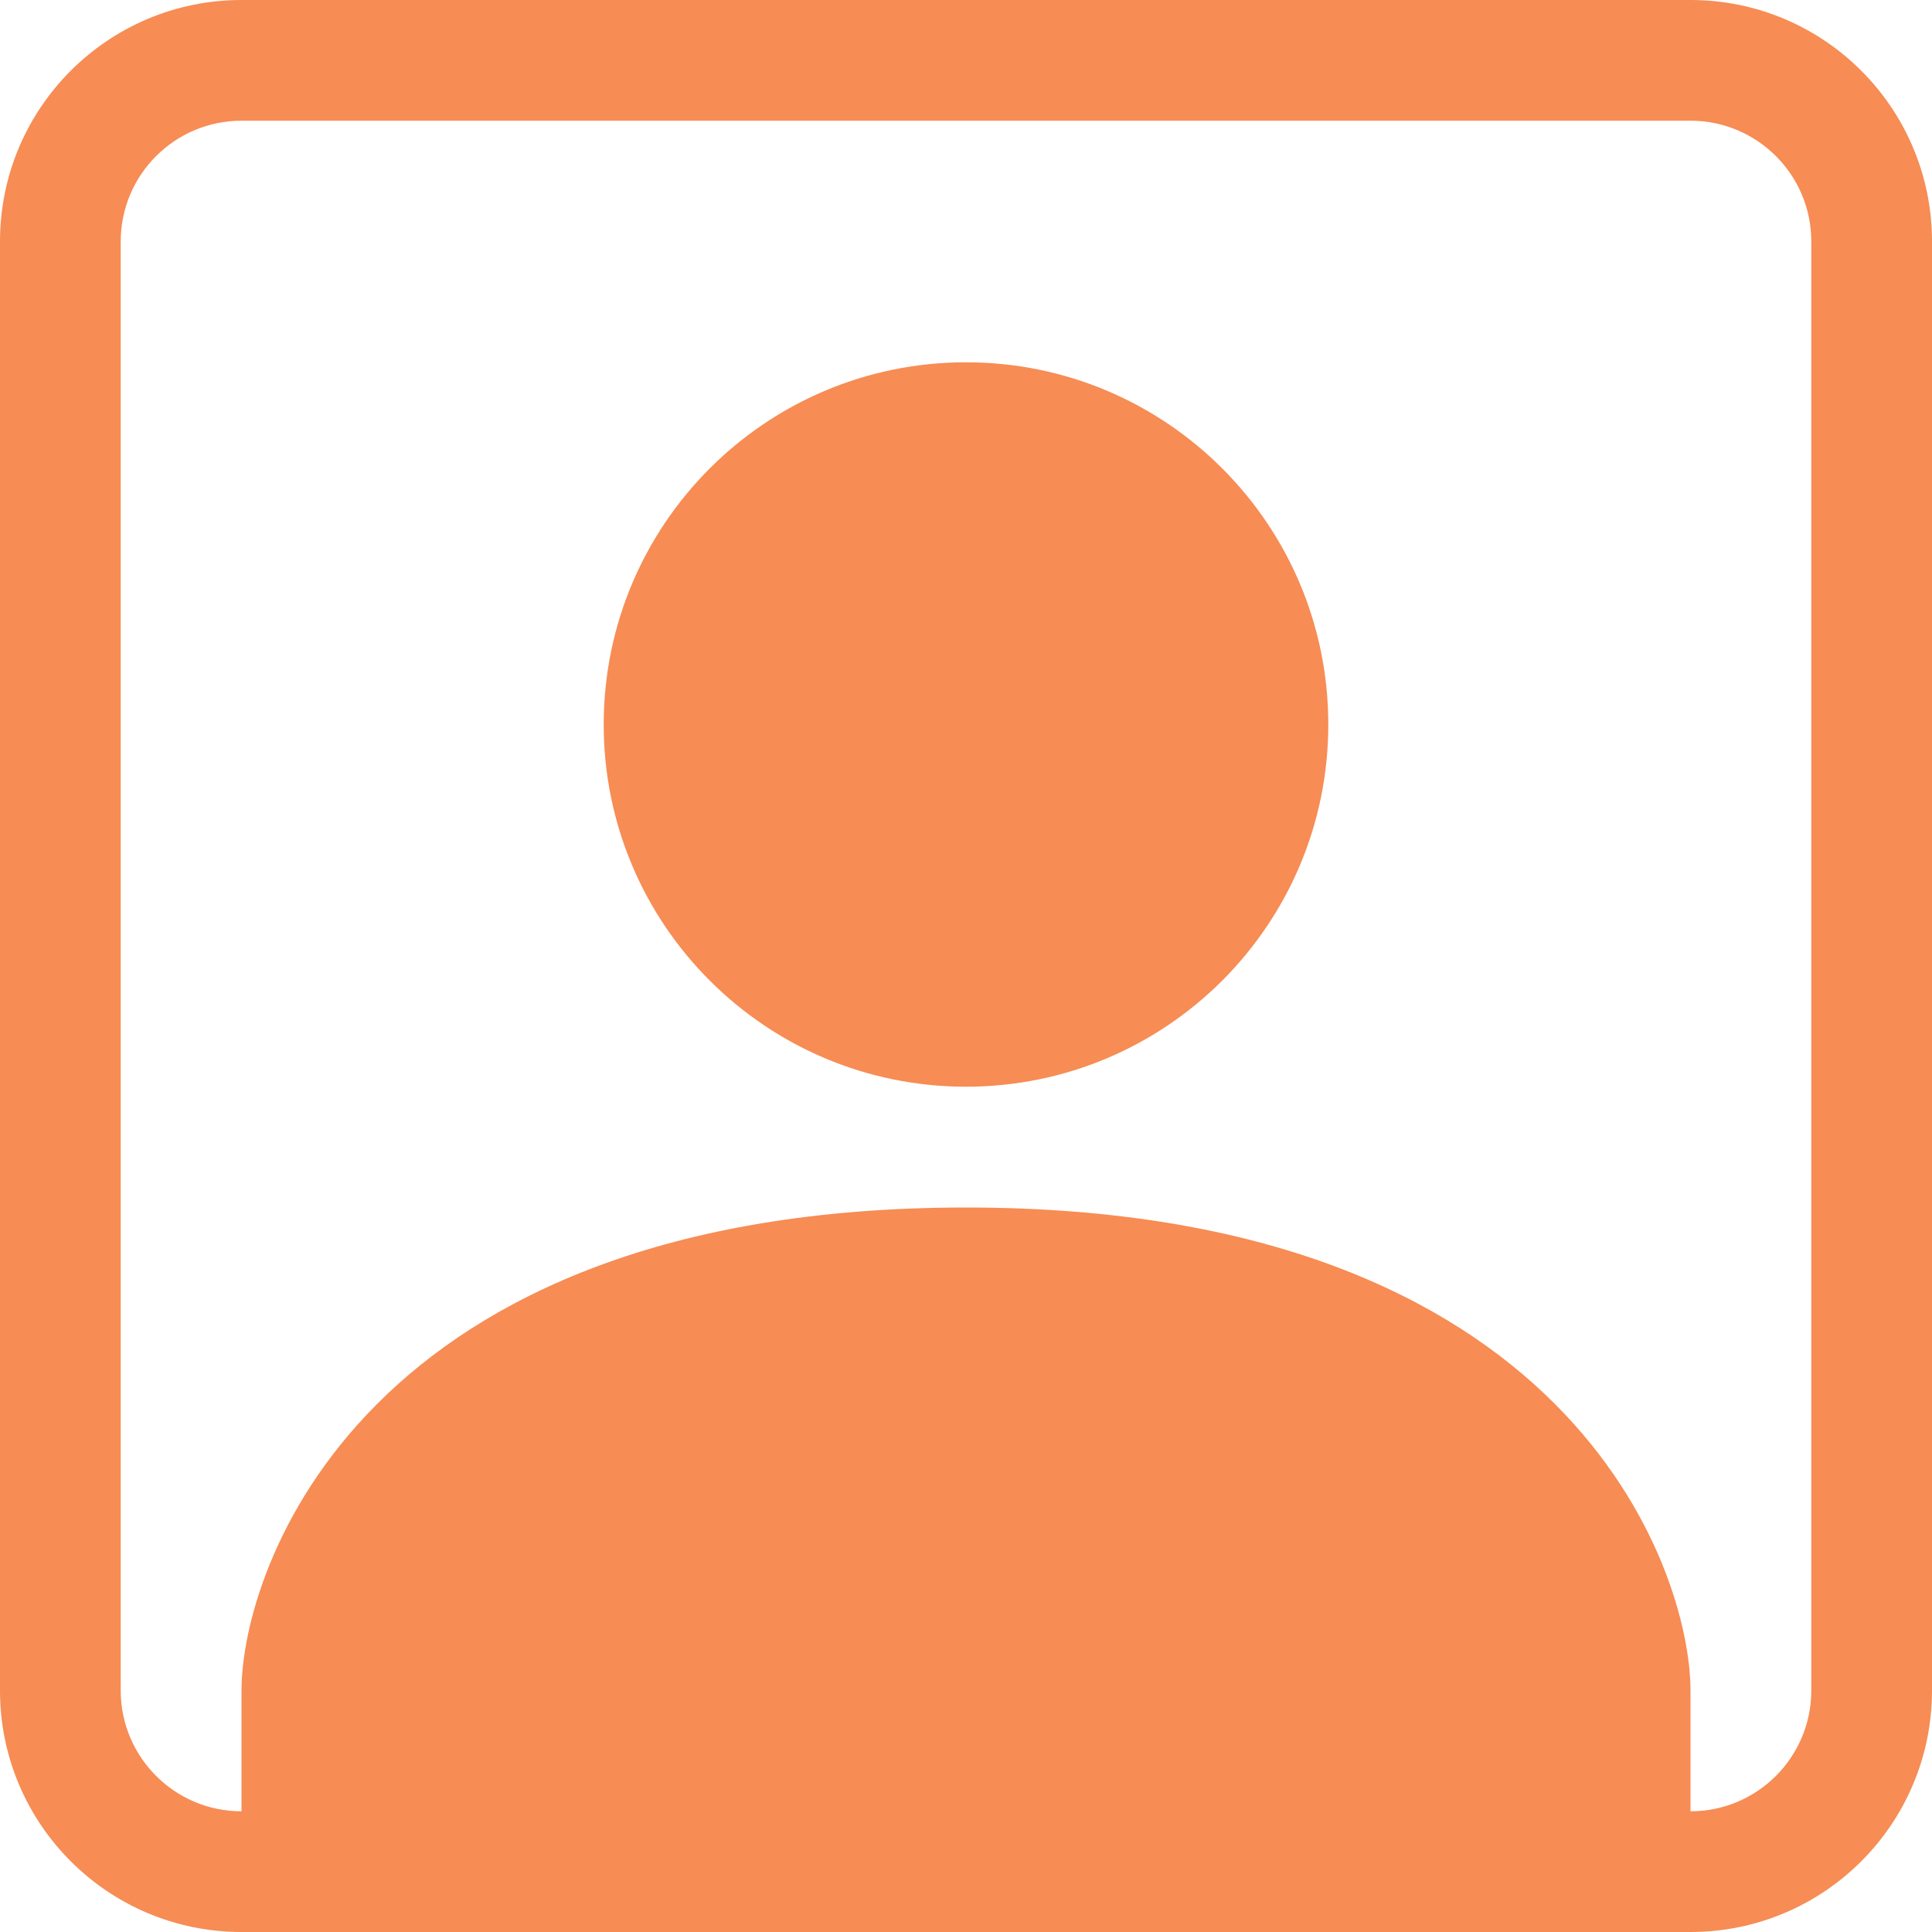 <svg width="21" height="21" viewBox="0 0 21 21" fill="none" xmlns="http://www.w3.org/2000/svg">
<path d="M14.438 7.875C14.438 10.05 12.675 11.812 10.5 11.812C8.325 11.812 6.562 10.05 6.562 7.875C6.562 5.7 8.325 3.938 10.5 3.938C12.675 3.938 14.438 5.7 14.438 7.875Z" fill="#F78C54"/>
<path d="M2.625 0C1.175 0 0 1.175 0 2.625V18.375C0 19.825 1.175 21 2.625 21H18.375C19.825 21 21 19.825 21 18.375V2.625C21 1.175 19.825 0 18.375 0H2.625ZM18.375 1.312C19.1 1.312 19.688 1.9 19.688 2.625V18.375C19.688 19.1 19.1 19.688 18.375 19.688V18.375C18.375 17.062 17.062 13.125 10.5 13.125C3.938 13.125 2.625 17.062 2.625 18.375V19.688C1.9 19.688 1.312 19.1 1.312 18.375V2.625C1.312 1.9 1.9 1.312 2.625 1.312H18.375Z" fill="#F78C54"/>
</svg>
